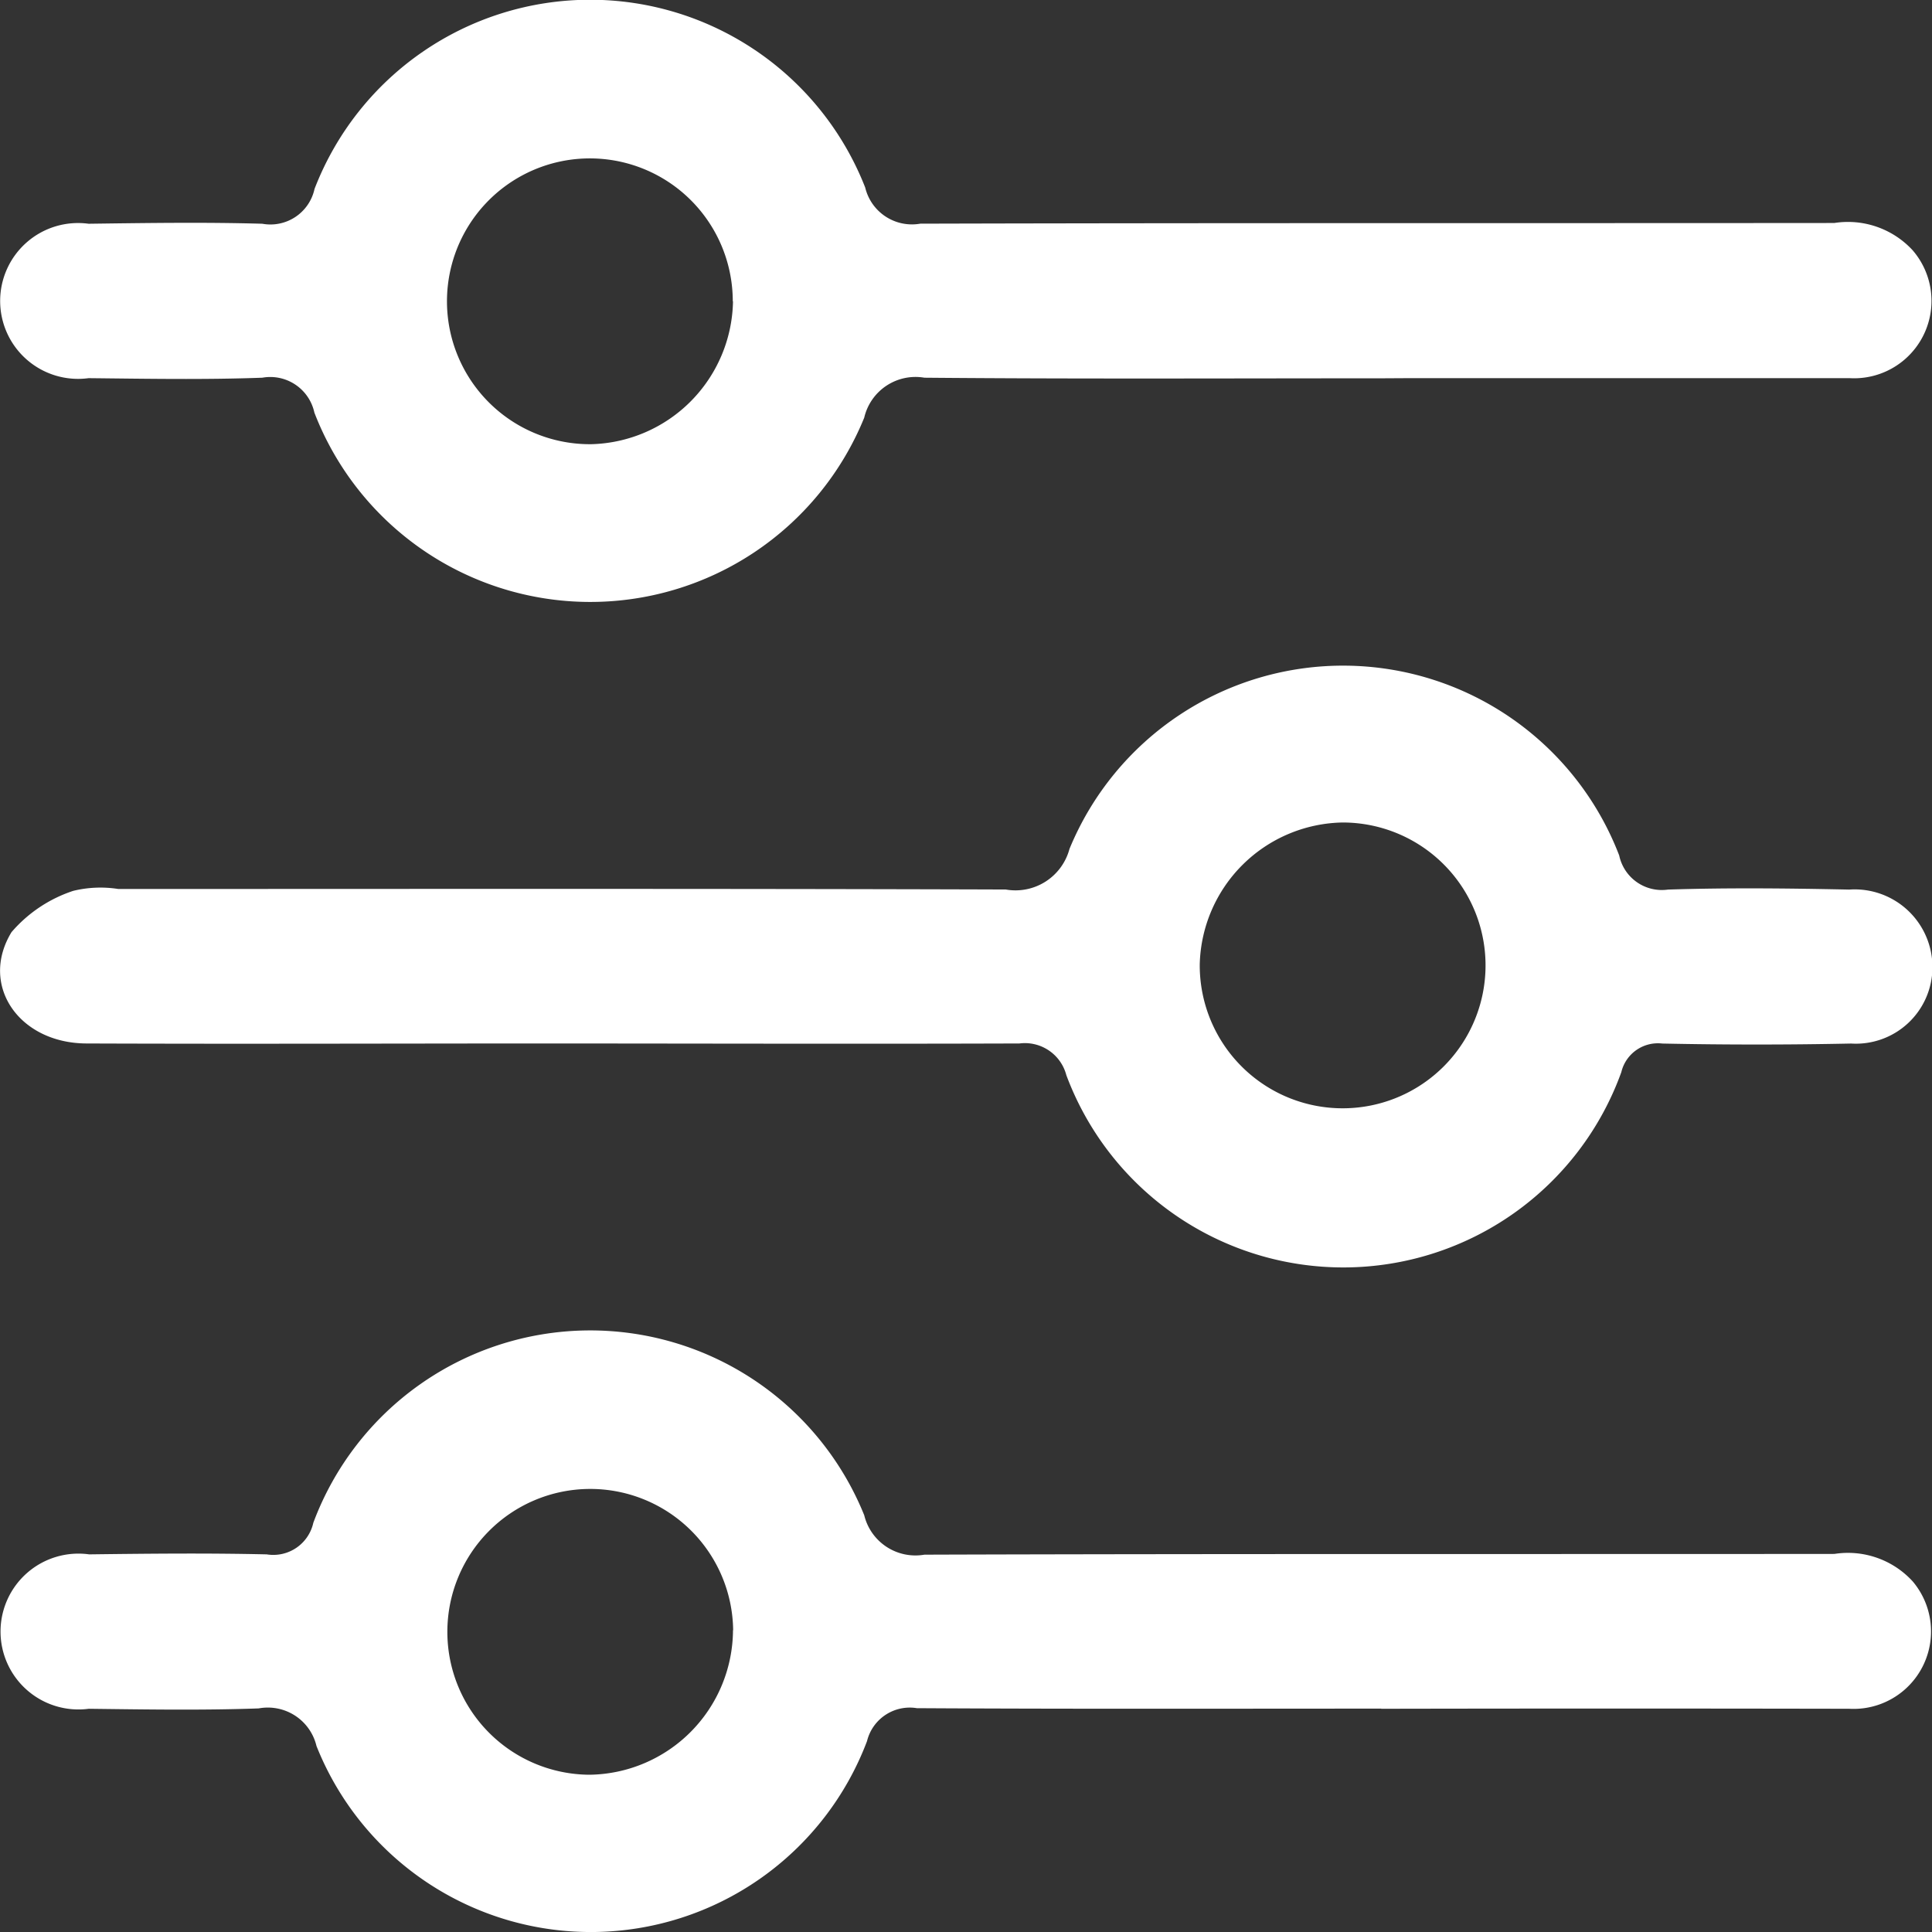 <svg xmlns="http://www.w3.org/2000/svg" width="25.688" height="25.688" viewBox="0 0 25.688 25.688">
  <rect x="0" y="0" width="25.688" height="25.688" fill="#333333" stroke="none"/>
  <g id="Group_1241" data-name="Group 1241" transform="translate(-66.498 -437.836)">
    <path id="Path_284" data-name="Path 284" d="M73.87,530.893c-2.075,0-4.151.008-6.226,0-.894-.005-1.423-.774-.993-1.48a1.841,1.841,0,0,1,.82-.549,1.534,1.534,0,0,1,.6-.025c3.933,0,7.867-.006,11.8.007a.743.743,0,0,0,.847-.54,3.933,3.933,0,0,1,7.309.087.579.579,0,0,0,.648.454c.8-.026,1.607-.017,2.41,0a1.034,1.034,0,0,1,1.107,1.039,1.018,1.018,0,0,1-1.082,1.008q-1.255.026-2.51,0a.5.5,0,0,0-.545.381,3.93,3.93,0,0,1-7.379.039.57.57,0,0,0-.624-.421C77.988,530.9,75.929,530.894,73.87,530.893Zm8.58-1.056a1.9,1.9,0,1,0,1.9-1.882A1.934,1.934,0,0,0,82.45,529.837Z" transform="translate(0 -79.183)" fill="#fff"/>
    <path id="Path_285" data-name="Path 285" d="M84.9,442.866c-2.025,0-4.051.01-6.076-.008a.7.7,0,0,0-.8.531,3.932,3.932,0,0,1-7.311-.067.6.6,0,0,0-.692-.464c-.769.028-1.54.014-2.31.006a1.036,1.036,0,1,1,0-2.053c.77-.01,1.541-.022,2.31,0a.6.6,0,0,0,.694-.463,3.927,3.927,0,0,1,7.322-.018.639.639,0,0,0,.732.48c4.051-.011,8.1-.005,12.153-.009a1.17,1.17,0,0,1,1.042.363,1.029,1.029,0,0,1-.837,1.7q-2.938,0-5.875,0Zm-8.624-1.024a1.9,1.9,0,1,0-1.879,1.9A1.934,1.934,0,0,0,76.279,441.842Z" transform="translate(-0.035)" fill="#fff"/>
    <path id="Path_286" data-name="Path 286" d="M84.9,618.867c-2.059,0-4.118.006-6.177-.006a.585.585,0,0,0-.663.438,3.926,3.926,0,0,1-7.32.065.665.665,0,0,0-.768-.5c-.752.027-1.506.014-2.26.005a1.036,1.036,0,1,1,.006-2.053c.787-.01,1.574-.018,2.36,0a.545.545,0,0,0,.62-.42,3.929,3.929,0,0,1,7.325-.1.7.7,0,0,0,.8.524c4.034-.013,8.068-.006,12.1-.01a1.166,1.166,0,0,1,1.041.366,1.03,1.03,0,0,1-.844,1.693q-3.113-.006-6.227,0Zm-8.62-1.043a1.9,1.9,0,1,0-1.911,1.922A1.933,1.933,0,0,0,76.278,617.824Z" transform="translate(-0.034 -158.313)" fill="#fff"/>
  </g>
</svg>
